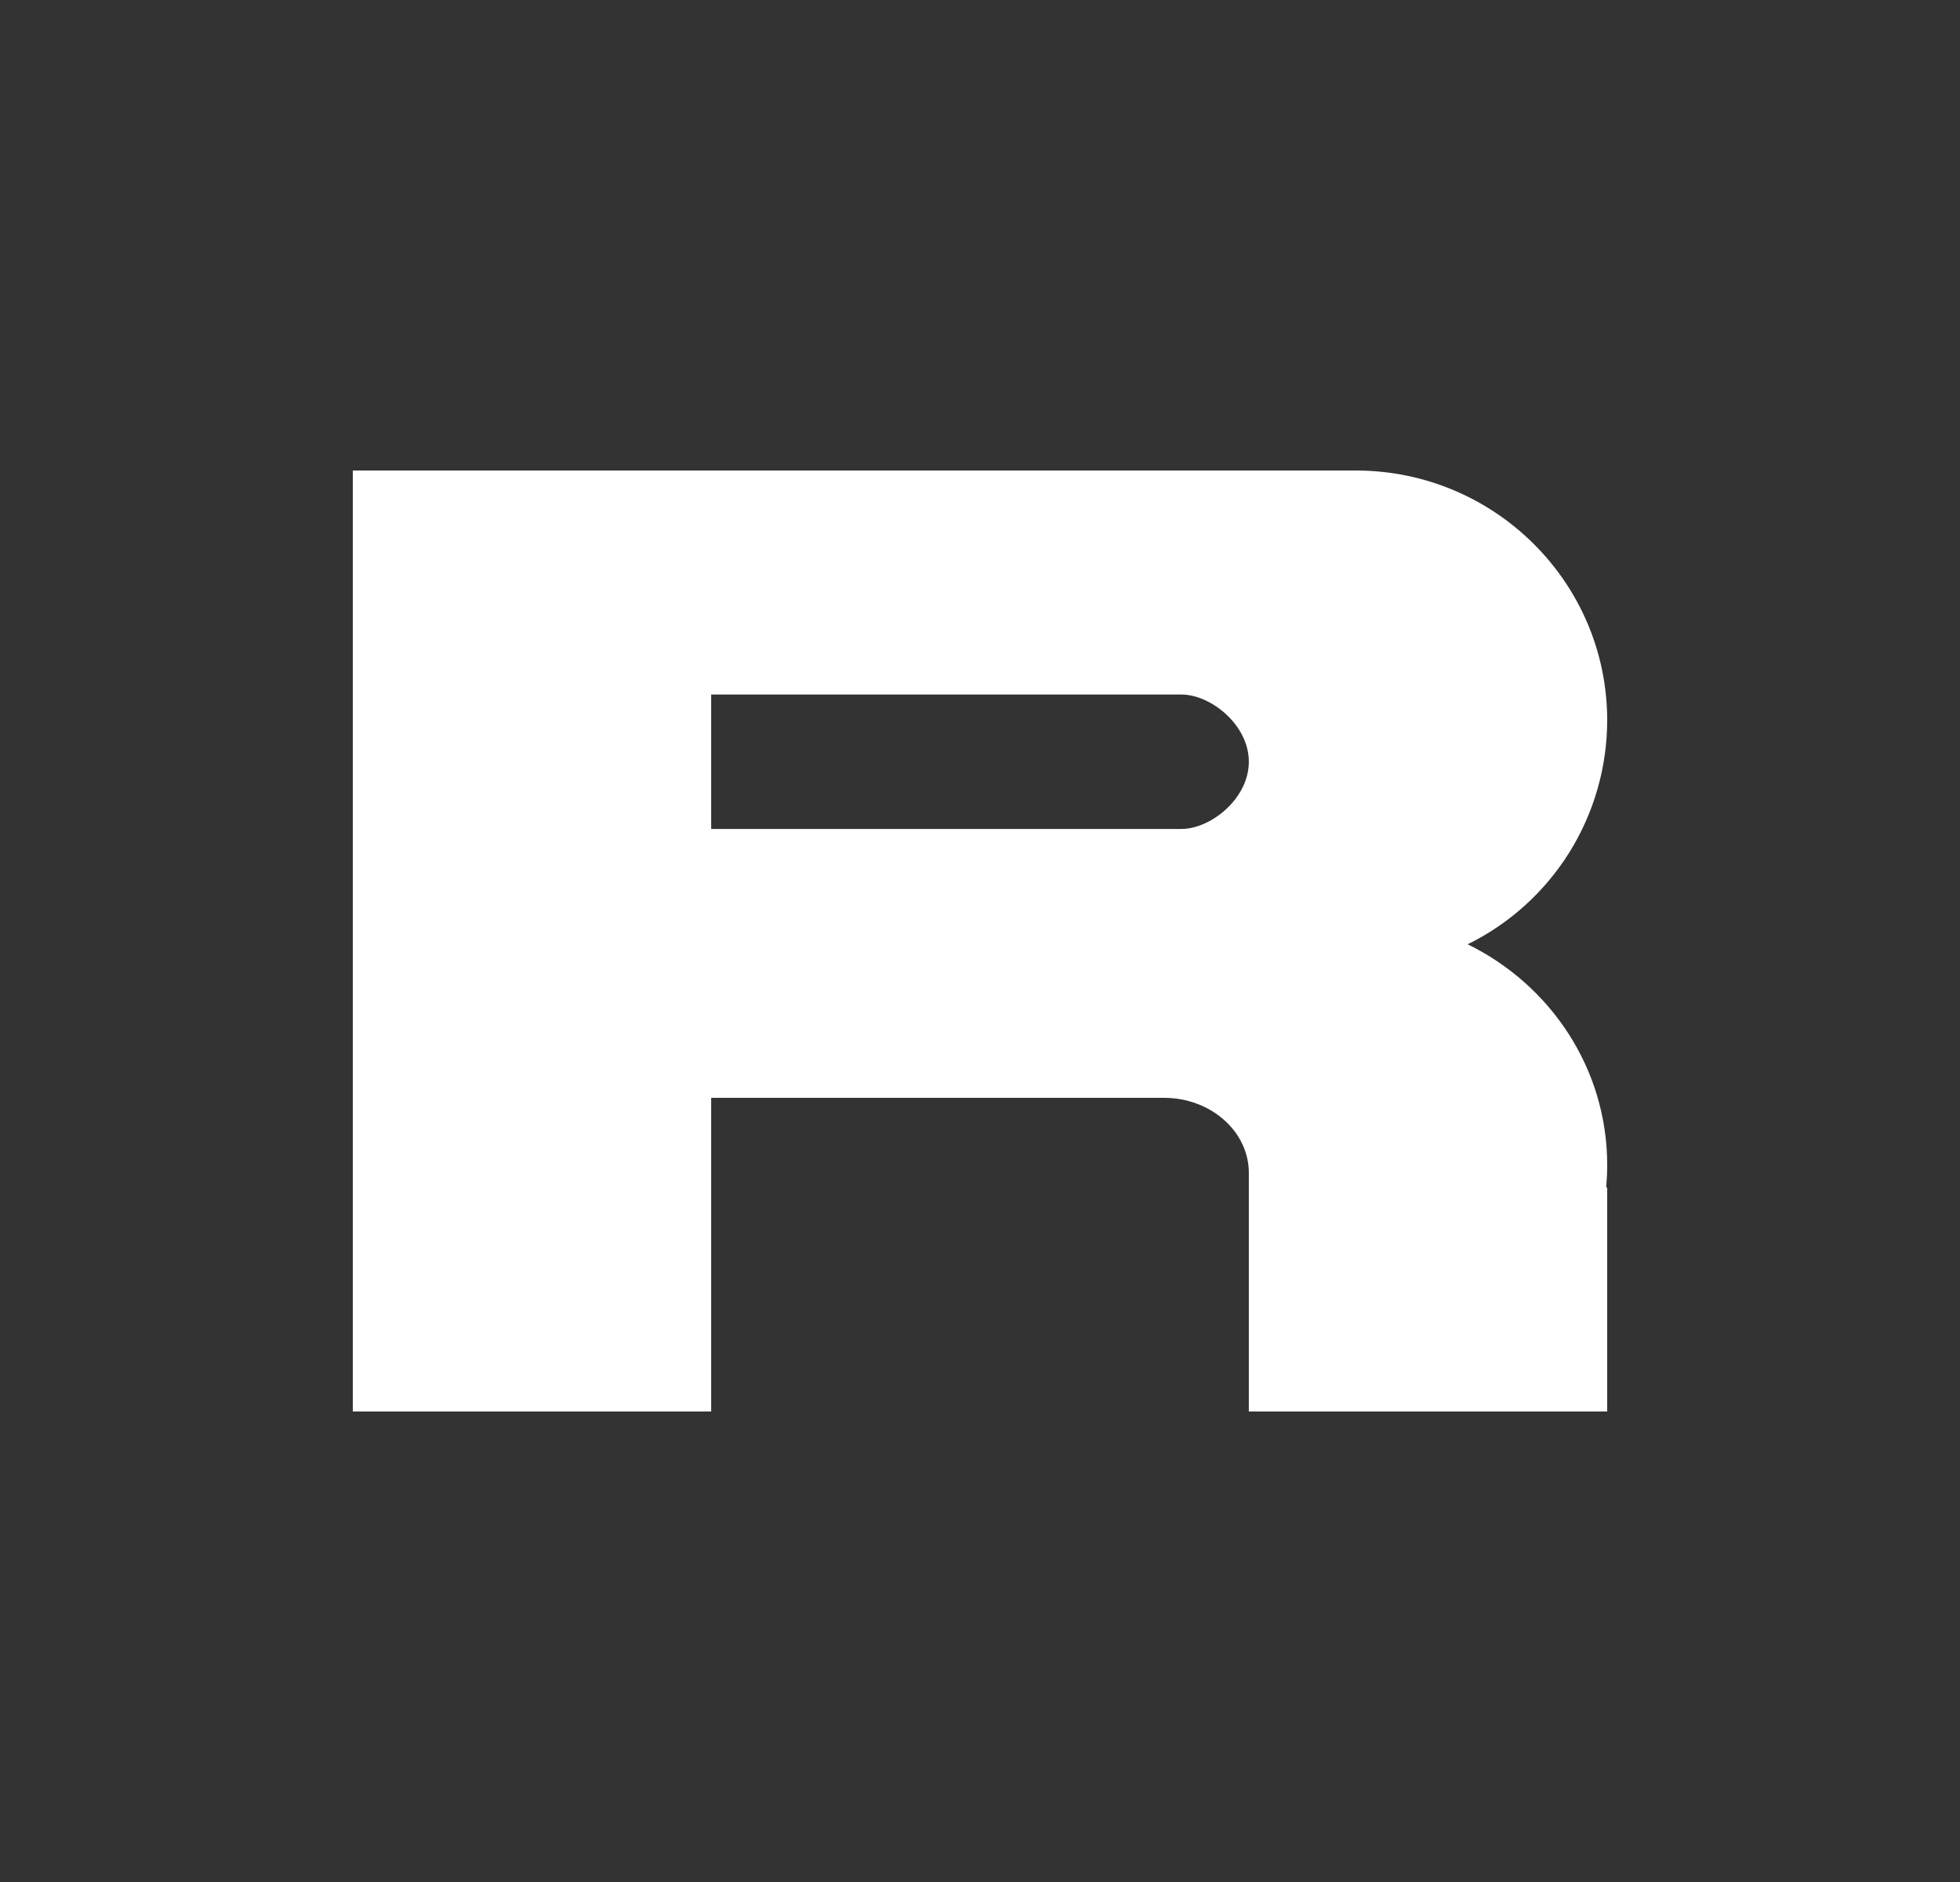 <svg width="25" height="24" viewBox="0 0 25 24" fill="none" xmlns="http://www.w3.org/2000/svg">
<rect x="0" y="0" width="25" height="24" fill="#333333" stroke="none"/>
<path fill-rule="evenodd" clip-rule="evenodd" d="M4.5 6H17.291C19.063 6 20.5 7.427 20.5 9.187C20.499 9.782 20.332 10.364 20.018 10.869C19.703 11.373 19.254 11.78 18.72 12.042C19.774 12.557 20.5 13.624 20.5 14.857C20.5 14.954 20.495 15.049 20.487 15.143H20.5V18H15.929V14.957C15.929 14.429 15.444 14 14.847 14H9.071V18H4.5V6ZM15.071 8.857H9.071V10.571H15.071C15.44 10.571 15.929 10.187 15.929 9.714C15.929 9.241 15.44 8.857 15.071 8.857Z" fill="white"/>
</svg>
